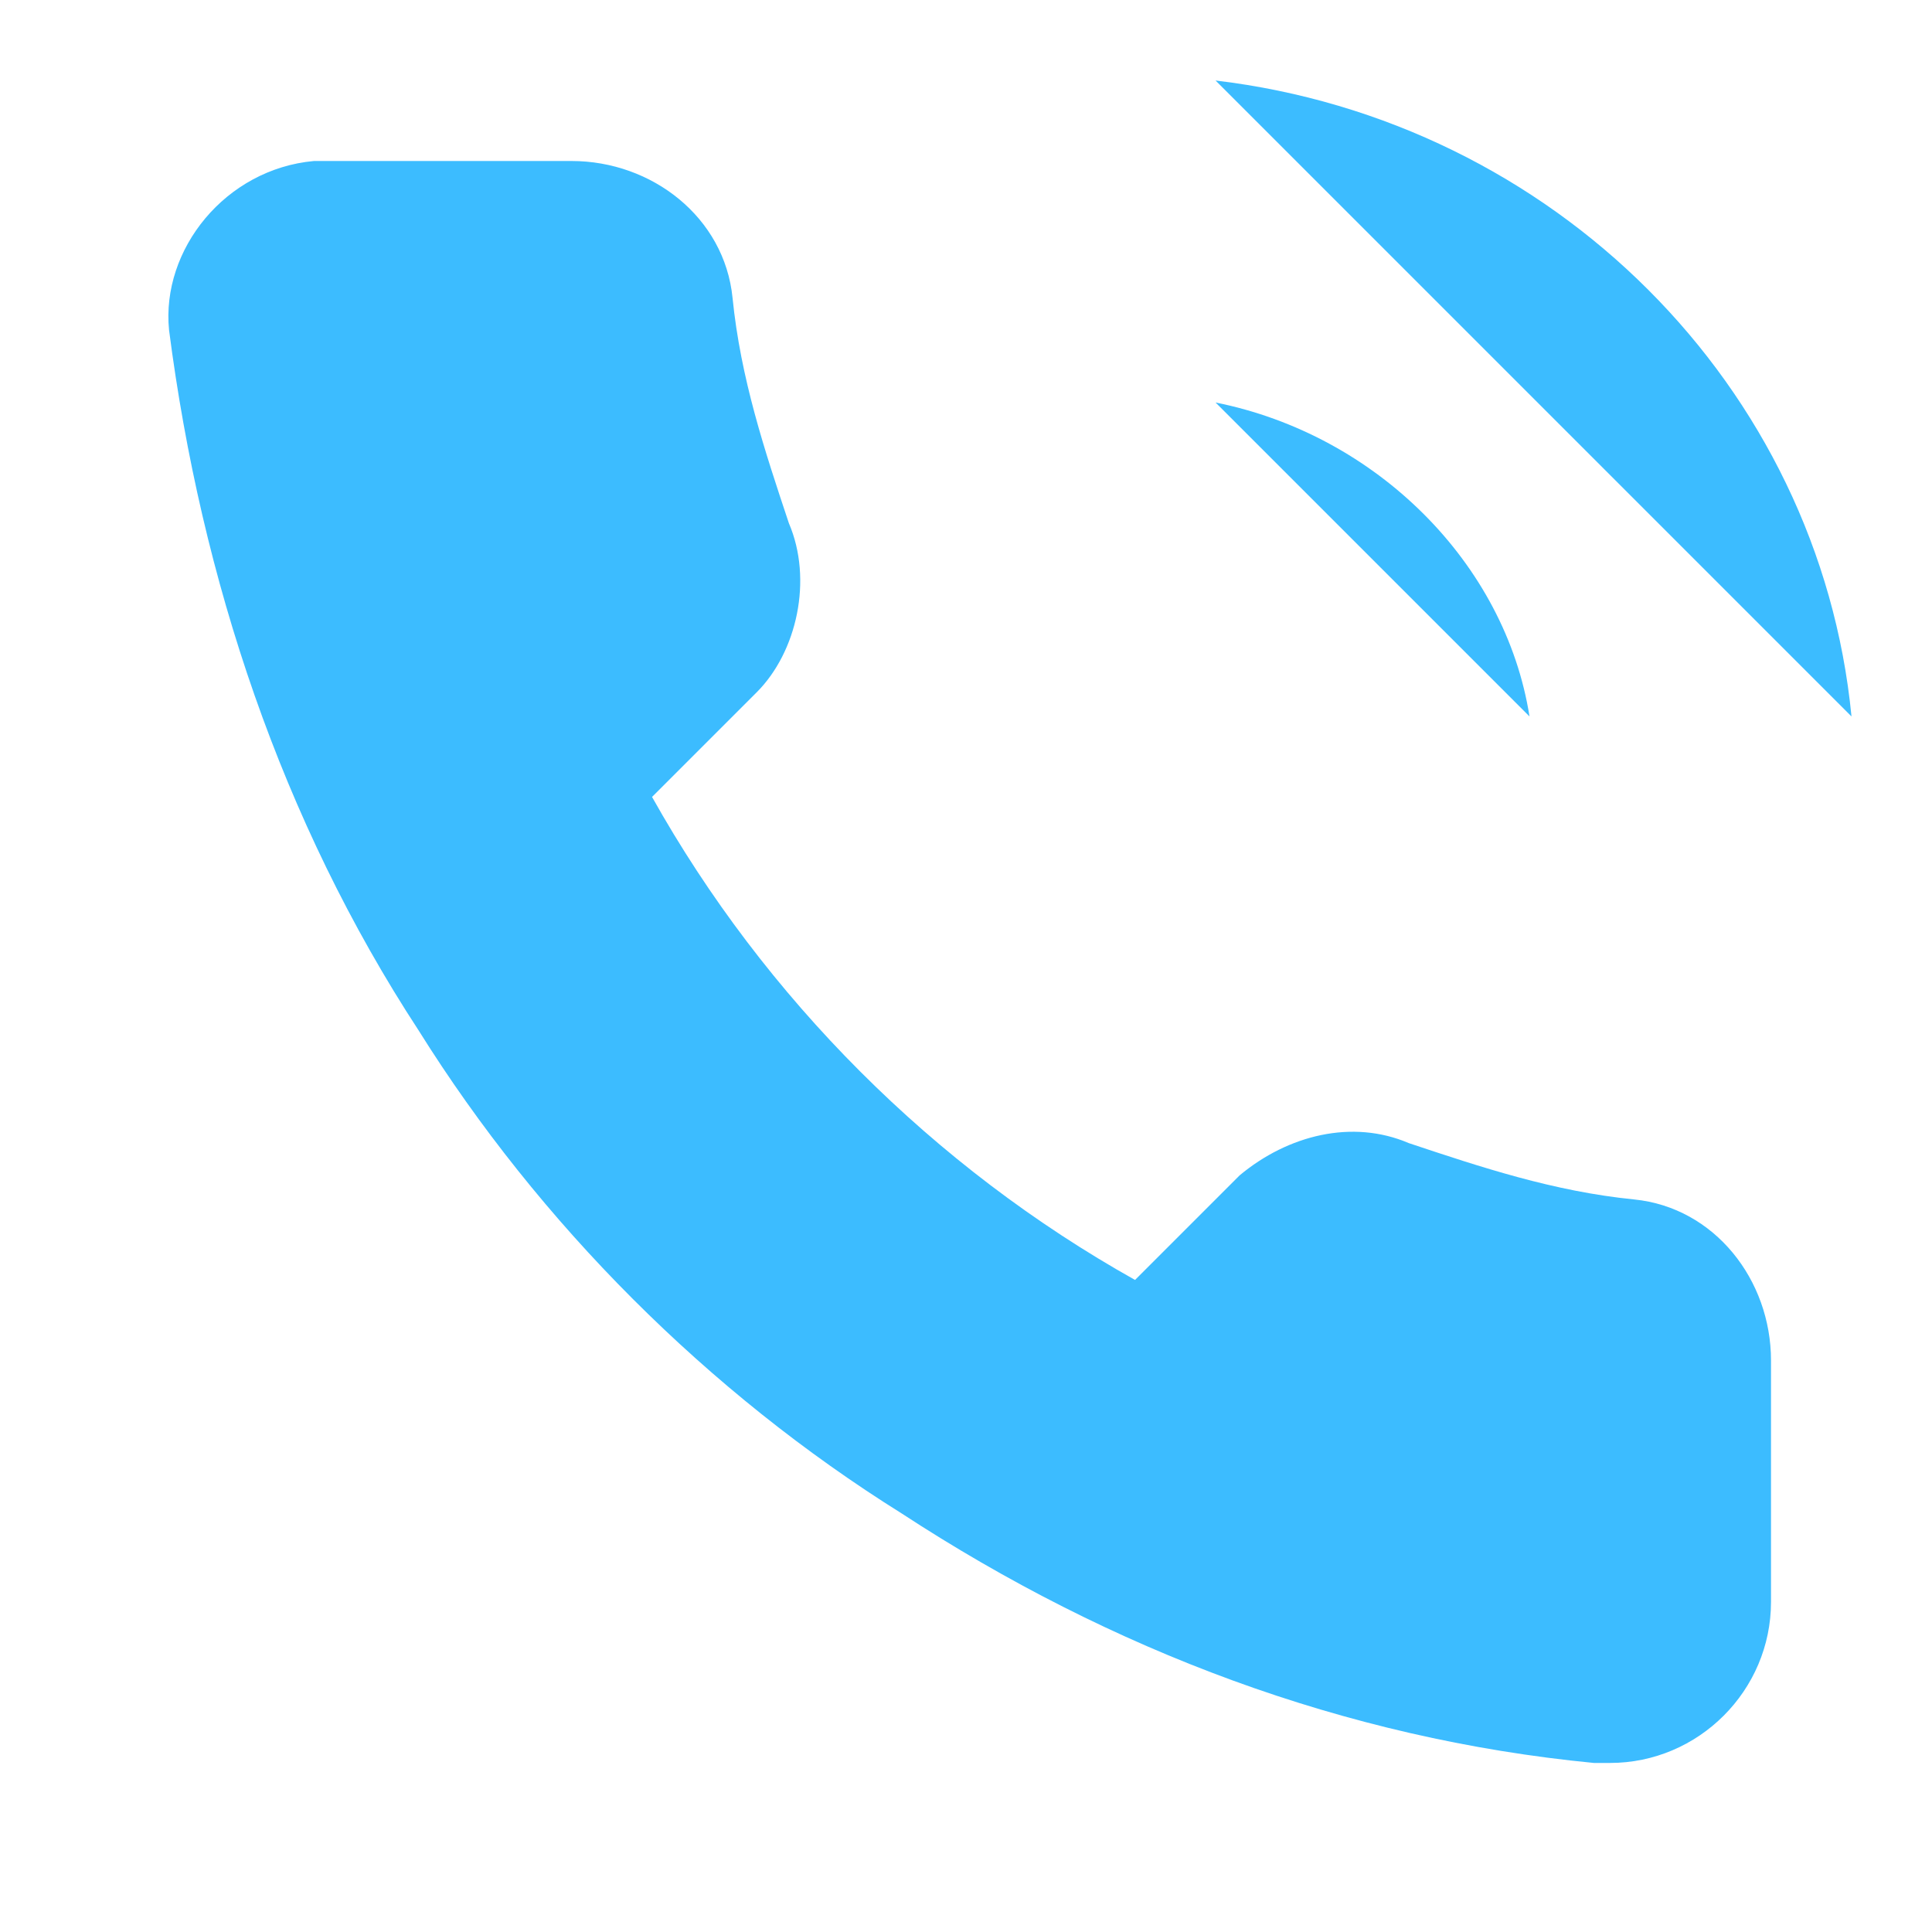 <?xml version="1.0" encoding="utf-8"?>
<!-- Generator: Adobe Illustrator 23.0.3, SVG Export Plug-In . SVG Version: 6.00 Build 0)  -->
<svg version="1.1" id="Layer_1" xmlns="http://www.w3.org/2000/svg" xmlns:xlink="http://www.w3.org/1999/xlink" x="0px" y="0px"
	 viewBox="0 0 24 24" style="enable-background:new 0 0 24 24;" xml:space="preserve">
<style type="text/css">
	.st0{fill:#3CBCFF;}
</style>
<path class="st0" d="M15.1,5c2,0.4,3.6,2,3.9,3.9 M15.1,1c4.2,0.5,7.5,3.8,7.9,7.9 M22,16.9v3c0,1.1-0.9,2-2,2c-0.1,0-0.1,0-0.2,0
	c-3.1-0.3-6-1.4-8.6-3.1c-2.4-1.5-4.5-3.6-6-6c-1.7-2.6-2.7-5.6-3.1-8.7C2,3.1,2.8,2.1,3.9,2C4,2,4.1,2,4.1,2h3c1,0,1.9,0.7,2,1.7
	c0.1,1,0.4,1.9,0.7,2.8c0.3,0.7,0.1,1.6-0.4,2.1L8.1,9.9c1.4,2.5,3.5,4.6,6,6l1.3-1.3c0.6-0.5,1.4-0.7,2.1-0.4
	c0.9,0.3,1.8,0.6,2.8,0.7C21.3,15,22,15.9,22,16.9z"/>
</svg>
